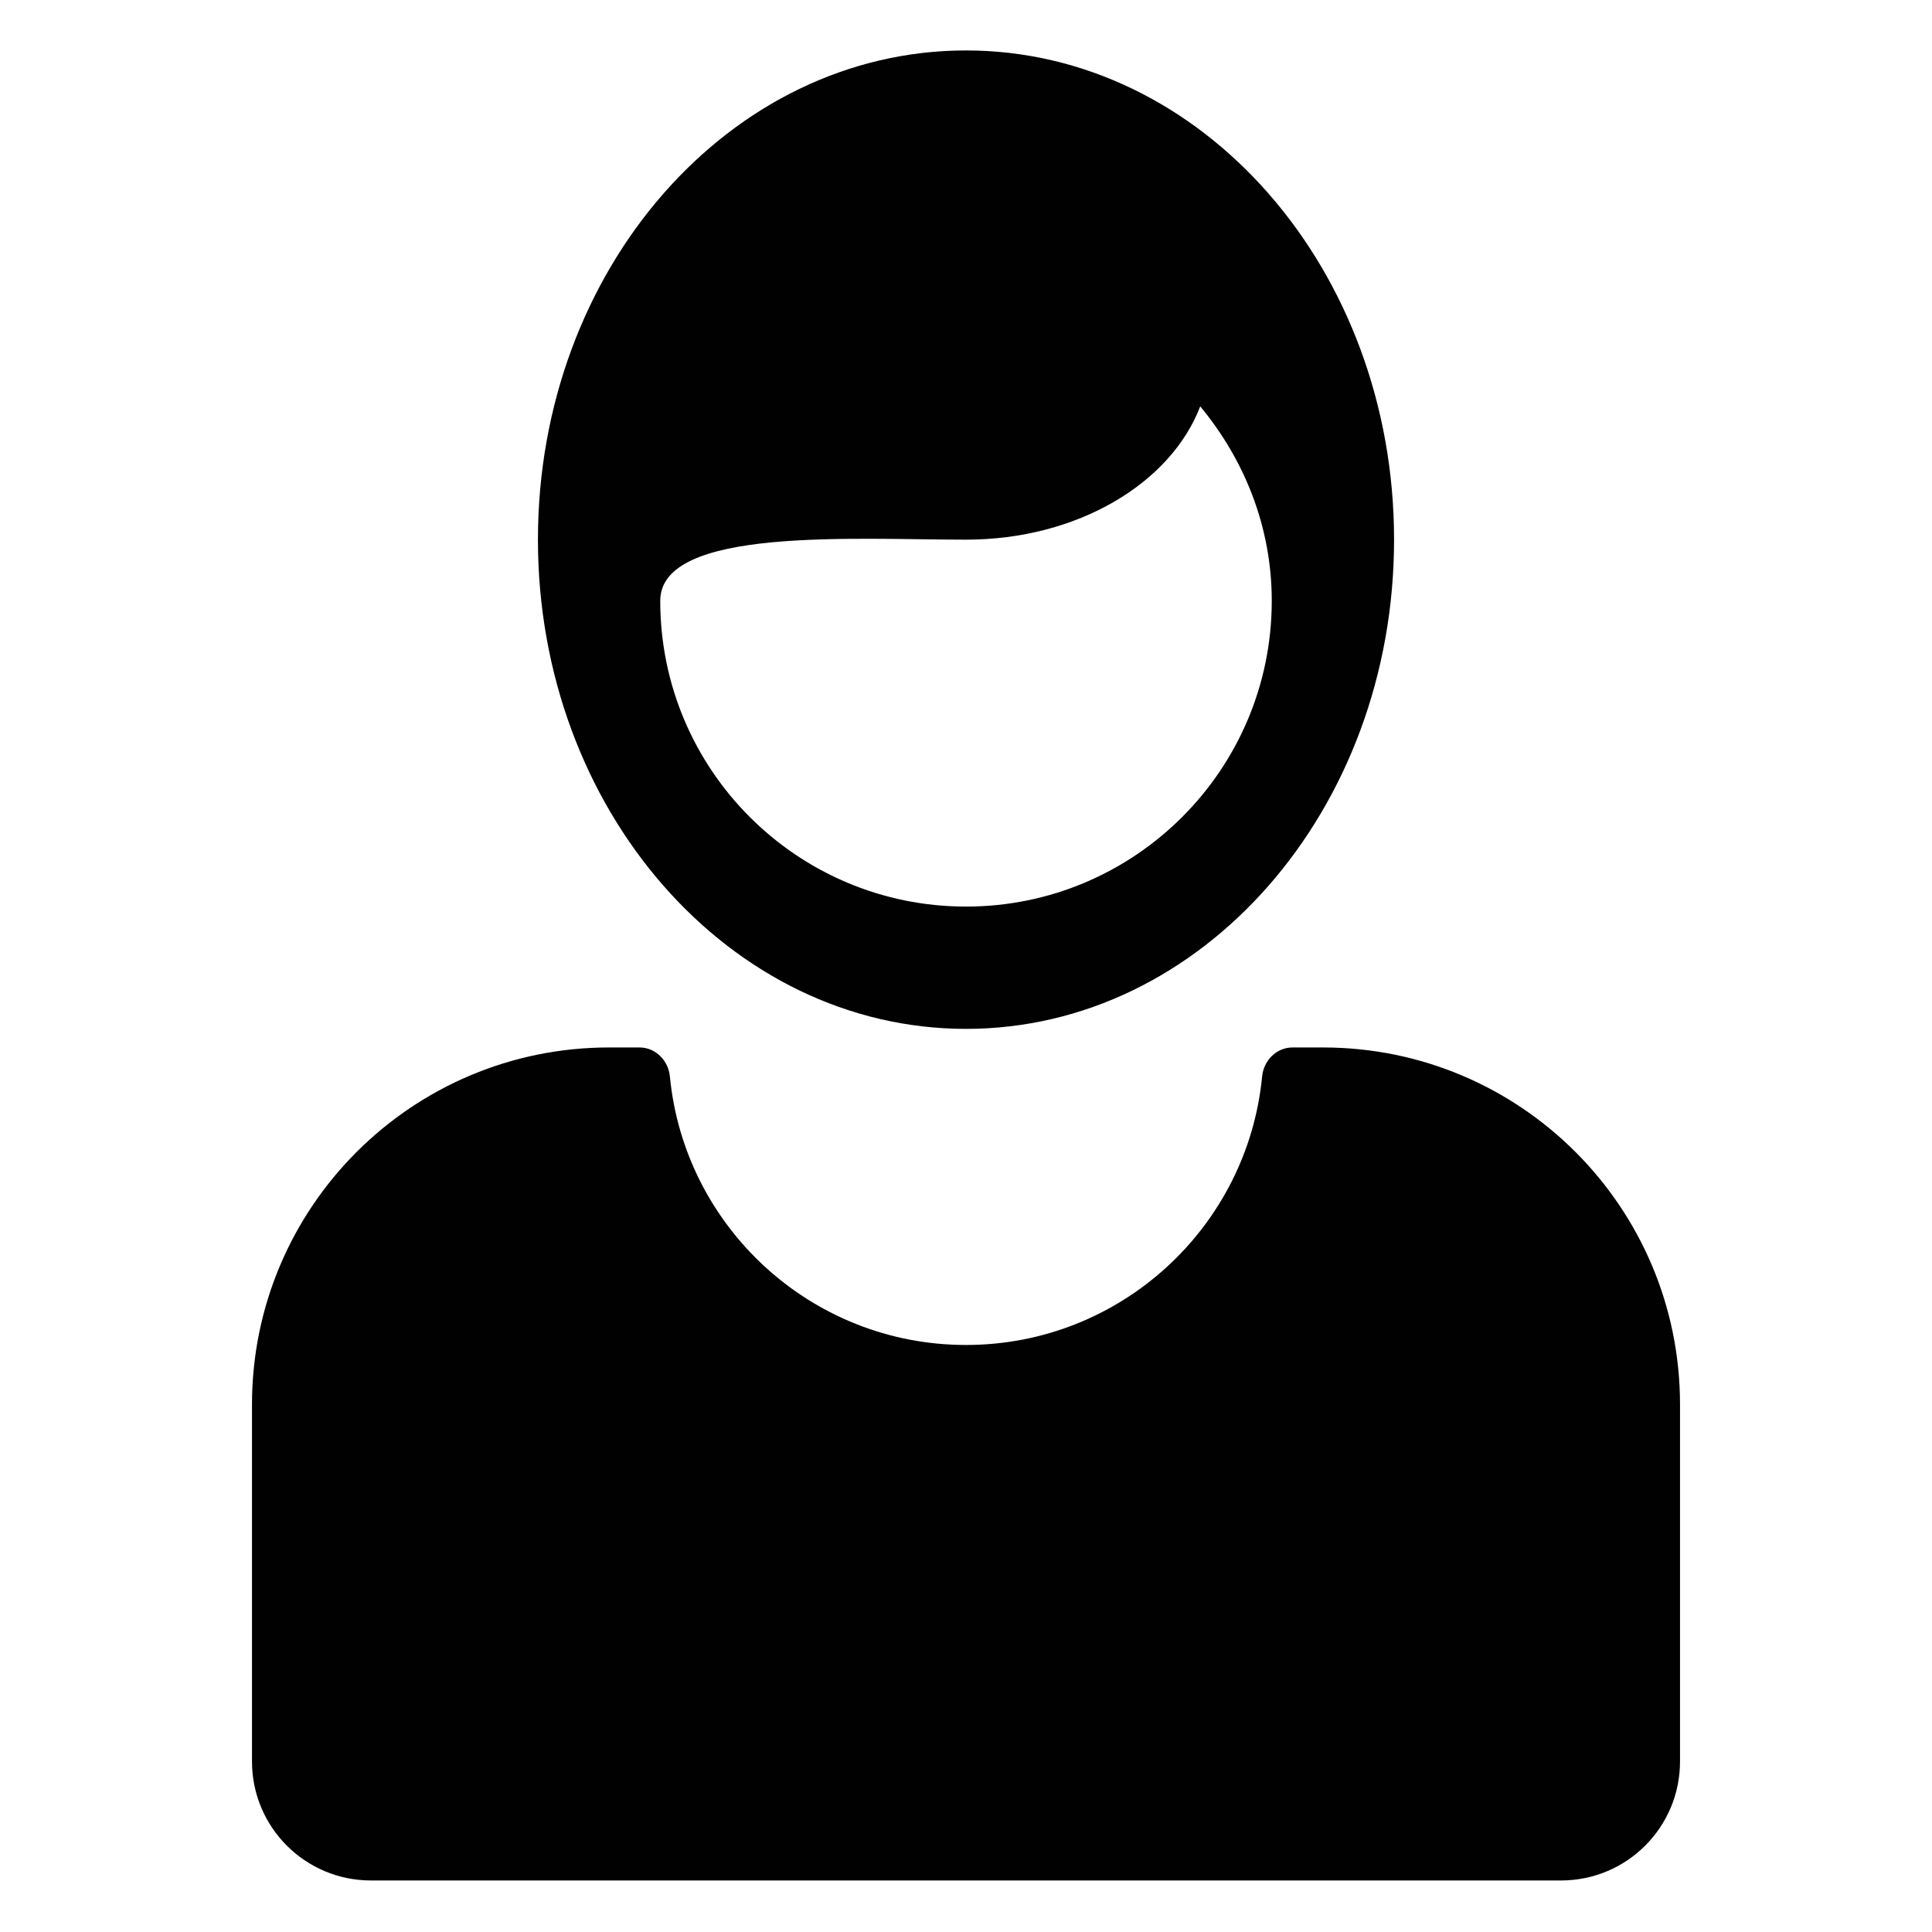 <?xml version="1.0" encoding="iso-8859-1"?>
<!-- Generator: Adobe Illustrator 17.1.0, SVG Export Plug-In . SVG Version: 6.00 Build 0)  -->
<!DOCTYPE svg PUBLIC "-//W3C//DTD SVG 1.1//EN" "http://www.w3.org/Graphics/SVG/1.1/DTD/svg11.dtd">
<svg version="1.1" id="Capa_1" xmlns="http://www.w3.org/2000/svg" xmlns:xlink="http://www.w3.org/1999/xlink" x="0px" y="0px"
	 viewBox="0 0 200 200" style="enable-background:new 0 0 200 200;" xml:space="preserve">
<g>
	<path style="fill:#010101;" d="M26.086,145.39v36.957c0,6.809,5.51,12.319,12.319,12.319h123.191
		c6.809,0,12.319-5.51,12.319-12.319V145.39c0-20.415-16.529-36.957-36.957-36.957h-3.159c-1.657,0-2.985,1.347-3.144,2.996
		C129.148,127.034,116,139.231,100,139.231s-29.148-12.197-30.654-27.802c-0.159-1.649-1.487-2.996-3.144-2.996h-3.159
		C42.639,108.433,26.086,124.975,26.086,145.39z"/>
	<path style="fill:#010101;" d="M100,106.509c24.469,0,44.313-22.676,44.313-50.644S124.469,5.222,100,5.222
		S55.687,27.898,55.687,55.866S75.531,106.509,100,106.509z M100,55.866c11.561,0,21.205-5.848,24.246-13.798
		c4.55,5.483,7.406,12.438,7.406,20.129c0,17.483-14.182,31.652-31.652,31.652c-17.483,0-31.652-14.169-31.652-31.652
		C68.348,54.506,88.439,55.866,100,55.866z"/>
</g>
</svg>
